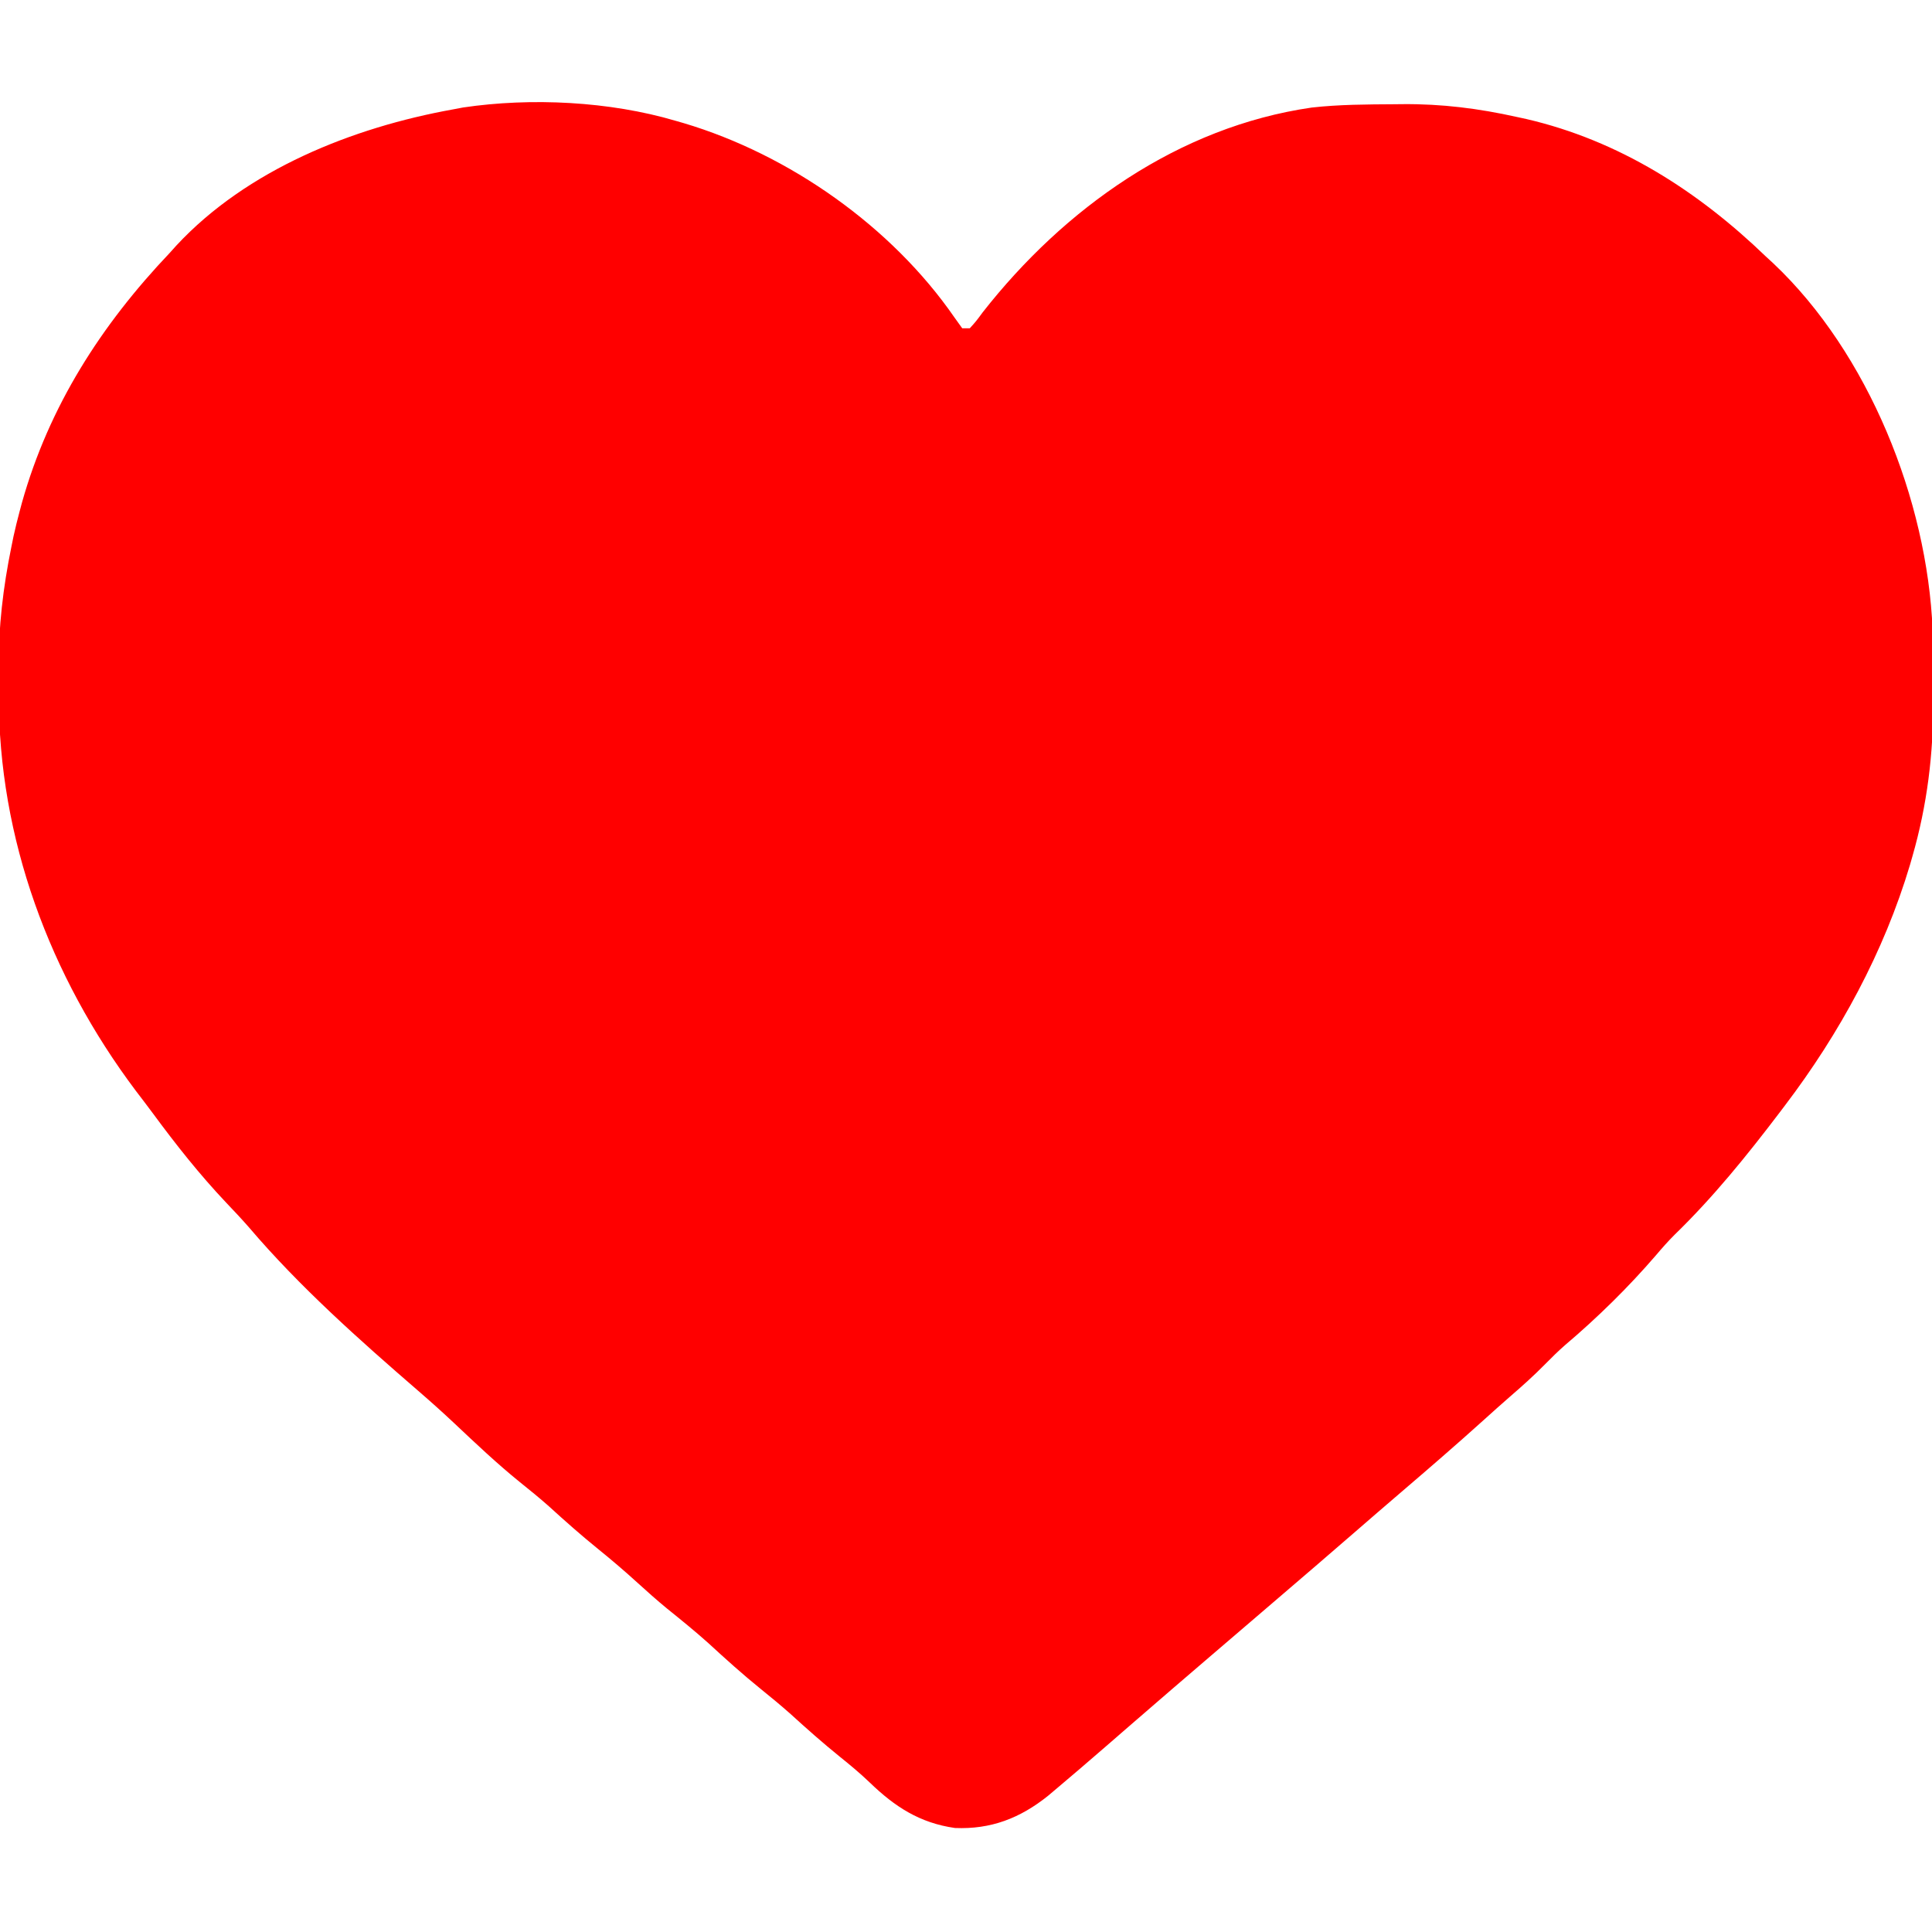 <?xml version="1.0" encoding="UTF-8"?>
<svg version="1.1" xmlns="http://www.w3.org/2000/svg" width="512" height="512">
<path d="M0 0 C0.725 0.209 1.45 0.418 2.197 0.633 C30.151 8.954 57.297 28.036 73.938 52.125 C74.618 53.074 75.299 54.023 76 55 C76.66 55 77.32 55 78 55 C79.665 53.158 79.665 53.158 81.438 50.75 C103.015 23.234 133.292 1.611 168.613 -3.496 C175.903 -4.314 183.236 -4.331 190.562 -4.375 C191.601 -4.387 191.601 -4.387 192.66 -4.399 C203.1 -4.491 212.816 -3.267 223 -1 C223.818 -0.823 224.636 -0.645 225.479 -0.462 C250.135 5.257 271.018 18.665 289 36 C289.965 36.888 289.965 36.888 290.949 37.793 C316.196 61.628 331.745 100.593 333.161 134.906 C333.181 136.318 333.195 137.731 333.203 139.145 C333.209 139.913 333.215 140.682 333.22 141.474 C333.23 143.098 333.236 144.723 333.24 146.347 C333.25 148.768 333.281 151.187 333.312 153.607 C333.408 167.658 331.715 181.398 327.812 194.938 C327.604 195.668 327.395 196.398 327.18 197.151 C320.298 220.23 308.526 241.895 294 261 C293.536 261.614 293.072 262.228 292.594 262.861 C284 274.177 274.981 285.335 264.77 295.234 C263.036 296.964 261.457 298.757 259.875 300.625 C252.516 309.168 244.323 317.21 235.723 324.496 C233.896 326.091 232.199 327.77 230.5 329.5 C227.515 332.533 224.389 335.338 221.168 338.117 C218.752 340.216 216.375 342.354 214 344.5 C206.97 350.838 199.817 357.022 192.626 363.175 C188.236 366.933 183.864 370.712 179.5 374.5 C172.934 380.199 166.34 385.864 159.734 391.516 C156.821 394.009 153.911 396.505 151 399 C147.513 401.99 144.025 404.979 140.535 407.965 C134.507 413.124 128.493 418.3 122.5 423.5 C120.625 425.125 118.75 426.751 116.875 428.375 C115.618 429.465 114.362 430.554 113.106 431.644 C109.094 435.124 105.063 438.58 101 442 C100.241 442.641 99.481 443.281 98.699 443.941 C91.312 449.848 83.609 452.829 74.078 452.438 C64.761 451.113 58.151 446.822 51.496 440.391 C48.934 437.937 46.267 435.72 43.5 433.5 C39.036 429.889 34.77 426.113 30.527 422.246 C27.93 419.938 25.266 417.744 22.562 415.562 C17.79 411.703 13.269 407.628 8.754 403.473 C5.168 400.253 1.433 397.241 -2.316 394.215 C-4.947 392.044 -7.479 389.798 -10 387.5 C-13.417 384.385 -16.905 381.408 -20.5 378.5 C-24.97 374.884 -29.241 371.104 -33.488 367.23 C-35.995 365.005 -38.569 362.905 -41.188 360.812 C-47.253 355.91 -52.882 350.577 -58.555 345.23 C-61.69 342.278 -64.89 339.417 -68.148 336.602 C-83.774 323.086 -99.685 308.943 -113.082 293.191 C-115.032 290.964 -117.06 288.821 -119.1 286.676 C-126.116 279.253 -132.354 271.365 -138.411 263.146 C-139.919 261.109 -141.455 259.097 -142.996 257.086 C-165.84 226.686 -179.421 190.167 -179.316 152.125 C-179.313 149.766 -179.336 147.409 -179.361 145.051 C-179.407 134.105 -178.183 123.719 -176 113 C-175.807 112.047 -175.613 111.094 -175.414 110.113 C-174.929 107.912 -174.396 105.739 -173.812 103.562 C-173.605 102.789 -173.398 102.015 -173.185 101.218 C-165.987 75.622 -152.179 54.13 -134 35 C-133.145 34.049 -133.145 34.049 -132.273 33.078 C-113.574 12.941 -85.515 1.774 -59 -3 C-58.094 -3.171 -57.189 -3.343 -56.255 -3.519 C-38.193 -6.188 -17.471 -5.15 0 0 Z " fill="red" transform="translate(179,32)"/>
</svg>
